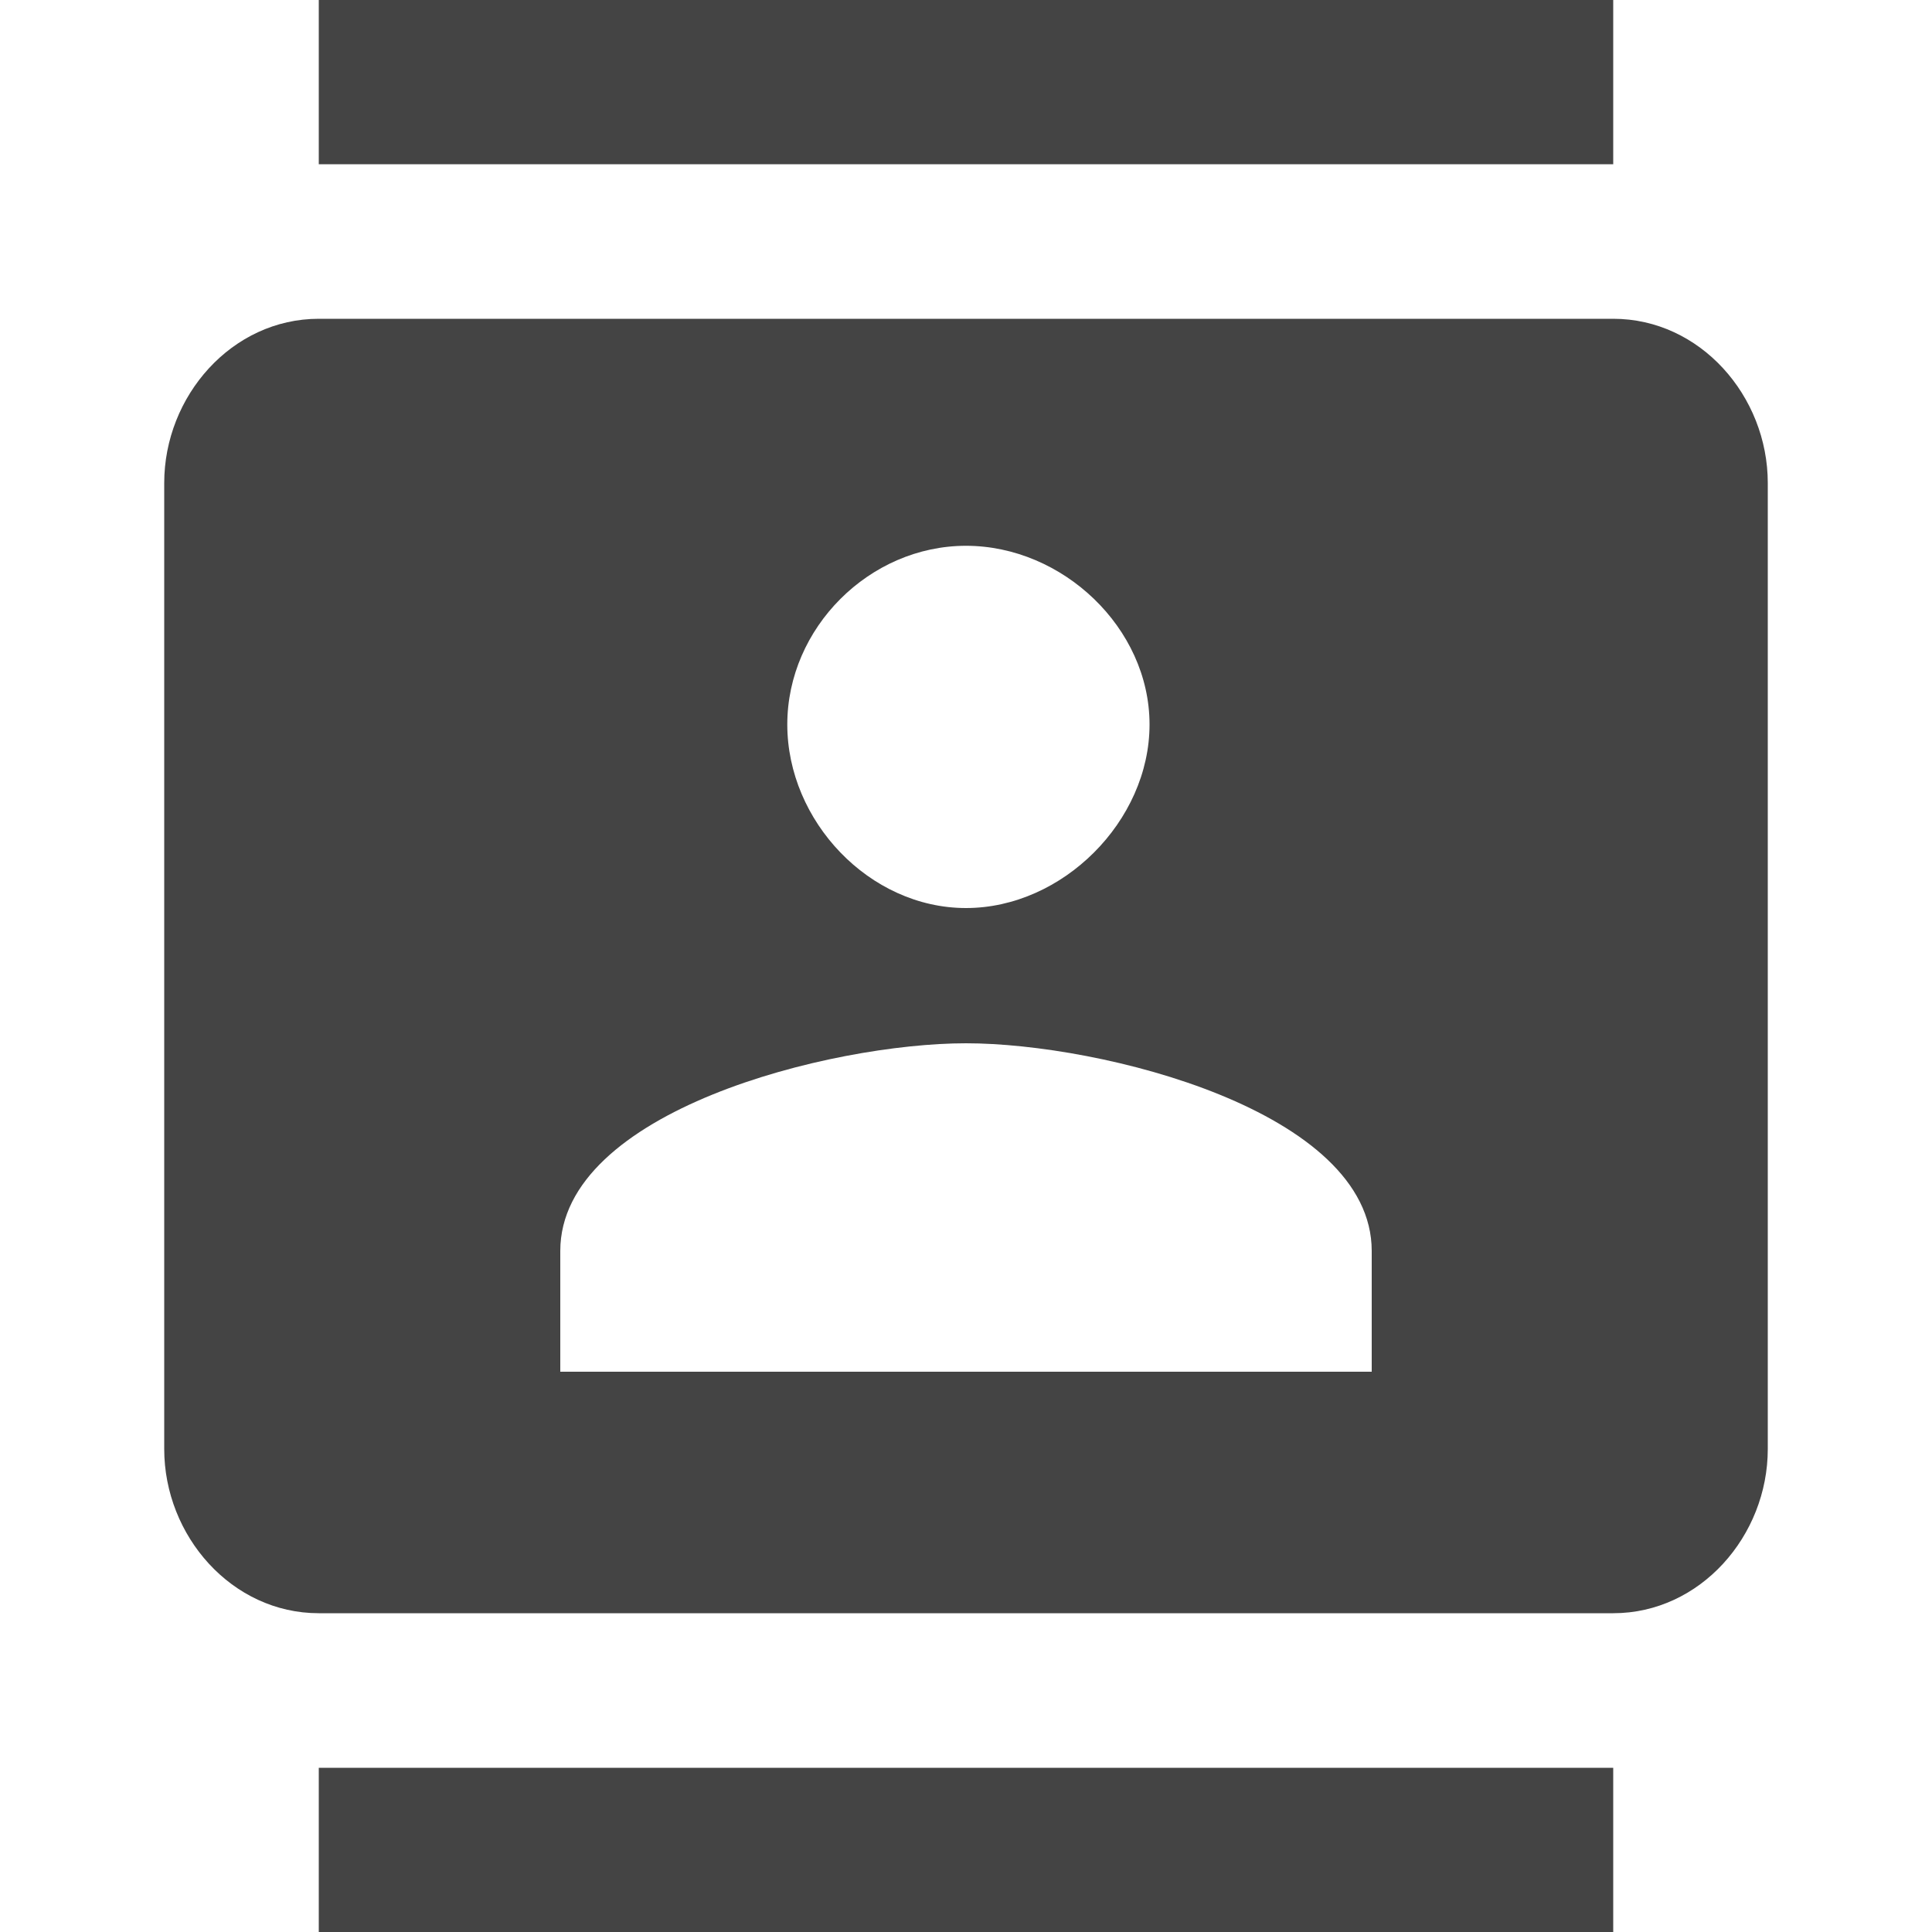 <?xml version="1.0"?><svg xmlns="http://www.w3.org/2000/svg" width="40" height="40" viewBox="0 0 40 40"><path fill="#444" d="m28.4 28.4v-2.5c0-2.9-5.6-4.3-8.4-4.3s-8.4 1.4-8.4 4.3v2.5h16.8z m-8.4-17.1c-2 0-3.7 1.7-3.7 3.7s1.7 3.8 3.7 3.8 3.8-1.8 3.8-3.8-1.8-3.7-3.8-3.7z m13.4-4.7c1.8 0 3.2 1.6 3.2 3.4v20c0 1.8-1.4 3.4-3.2 3.4h-26.8c-1.8 0-3.2-1.6-3.2-3.4v-20c0-1.8 1.4-3.4 3.2-3.4h26.8z m-26.8 33.4v-3.4h26.8v3.4h-26.8z m26.8-40v3.4h-26.8v-3.4h26.8z"></path></svg>